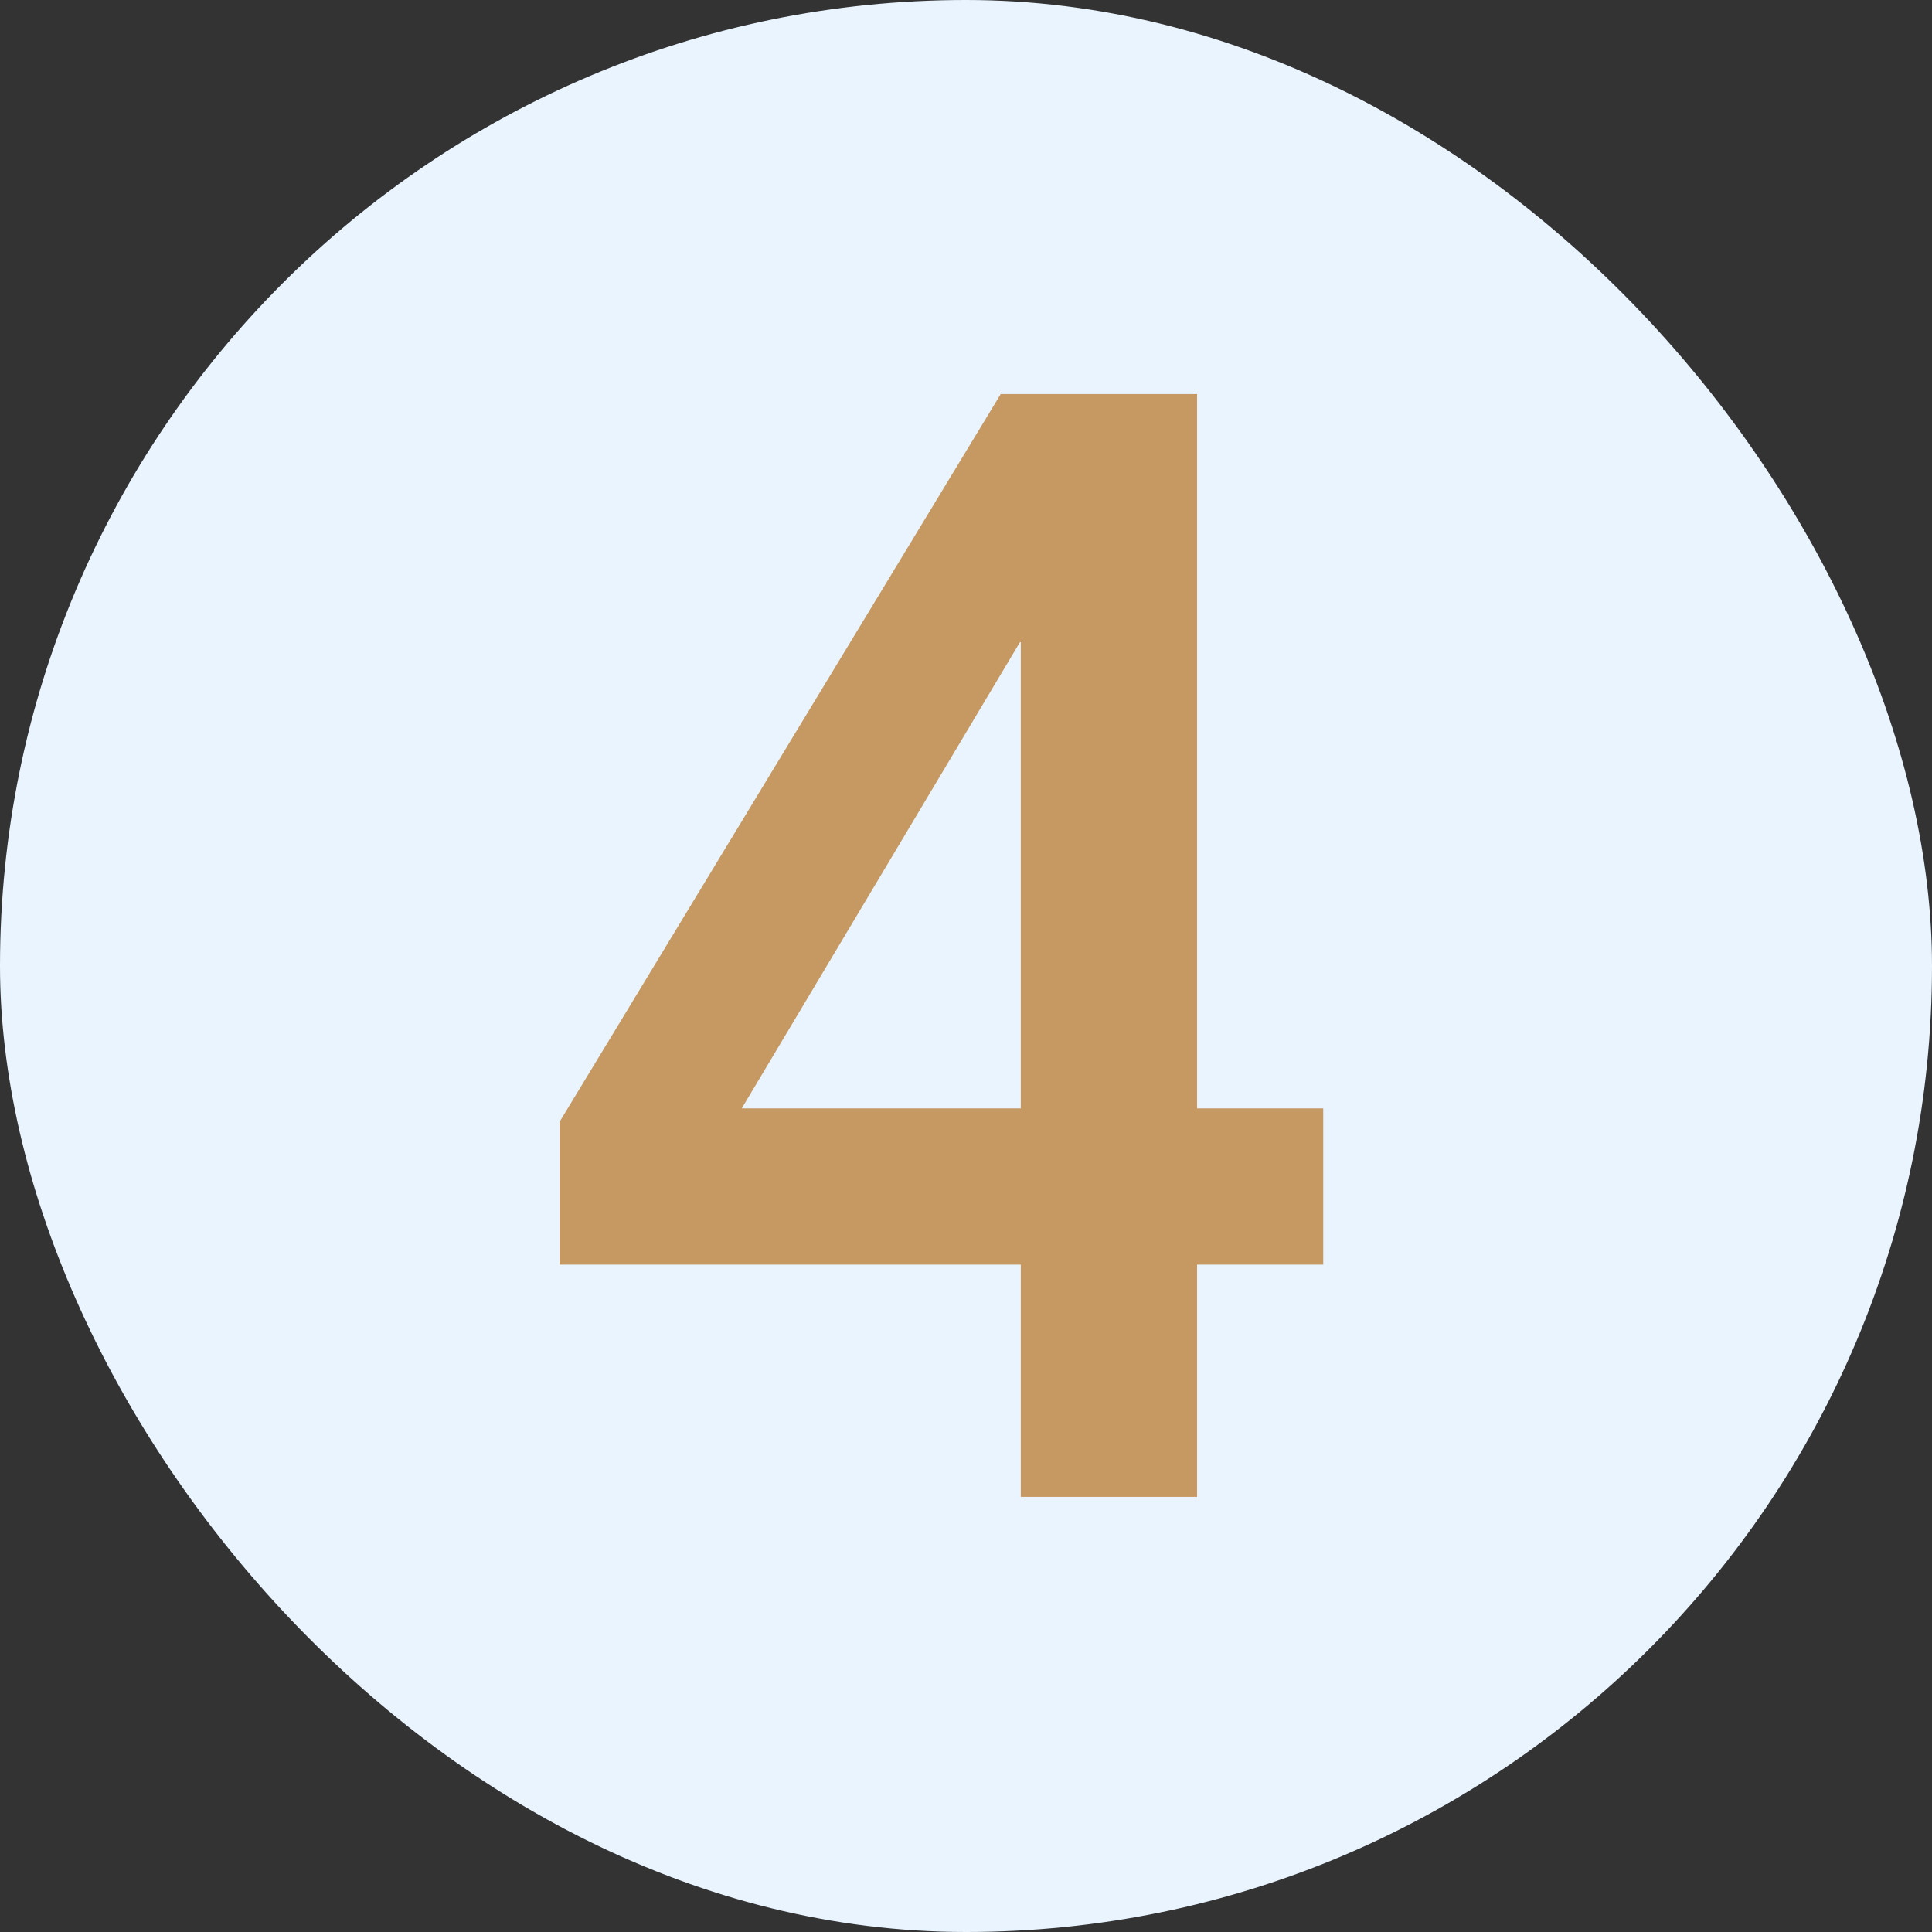 <svg width="111" height="111" viewBox="0 0 111 111" fill="none" xmlns="http://www.w3.org/2000/svg">
<rect x="0" y="0" width="111" height="111" fill="#333333" stroke="none"/>
<rect width="111" height="111" rx="55.5" fill="#E9F4FF"/>
<path d="M68.776 22.64V63.68H76.024V72.656H68.776V86H58.648V72.656H32.152V64.448L57.496 22.64H68.776ZM58.648 63.68V36.896H58.6L42.616 63.68H58.648Z" fill="#C69862"/>
</svg>
